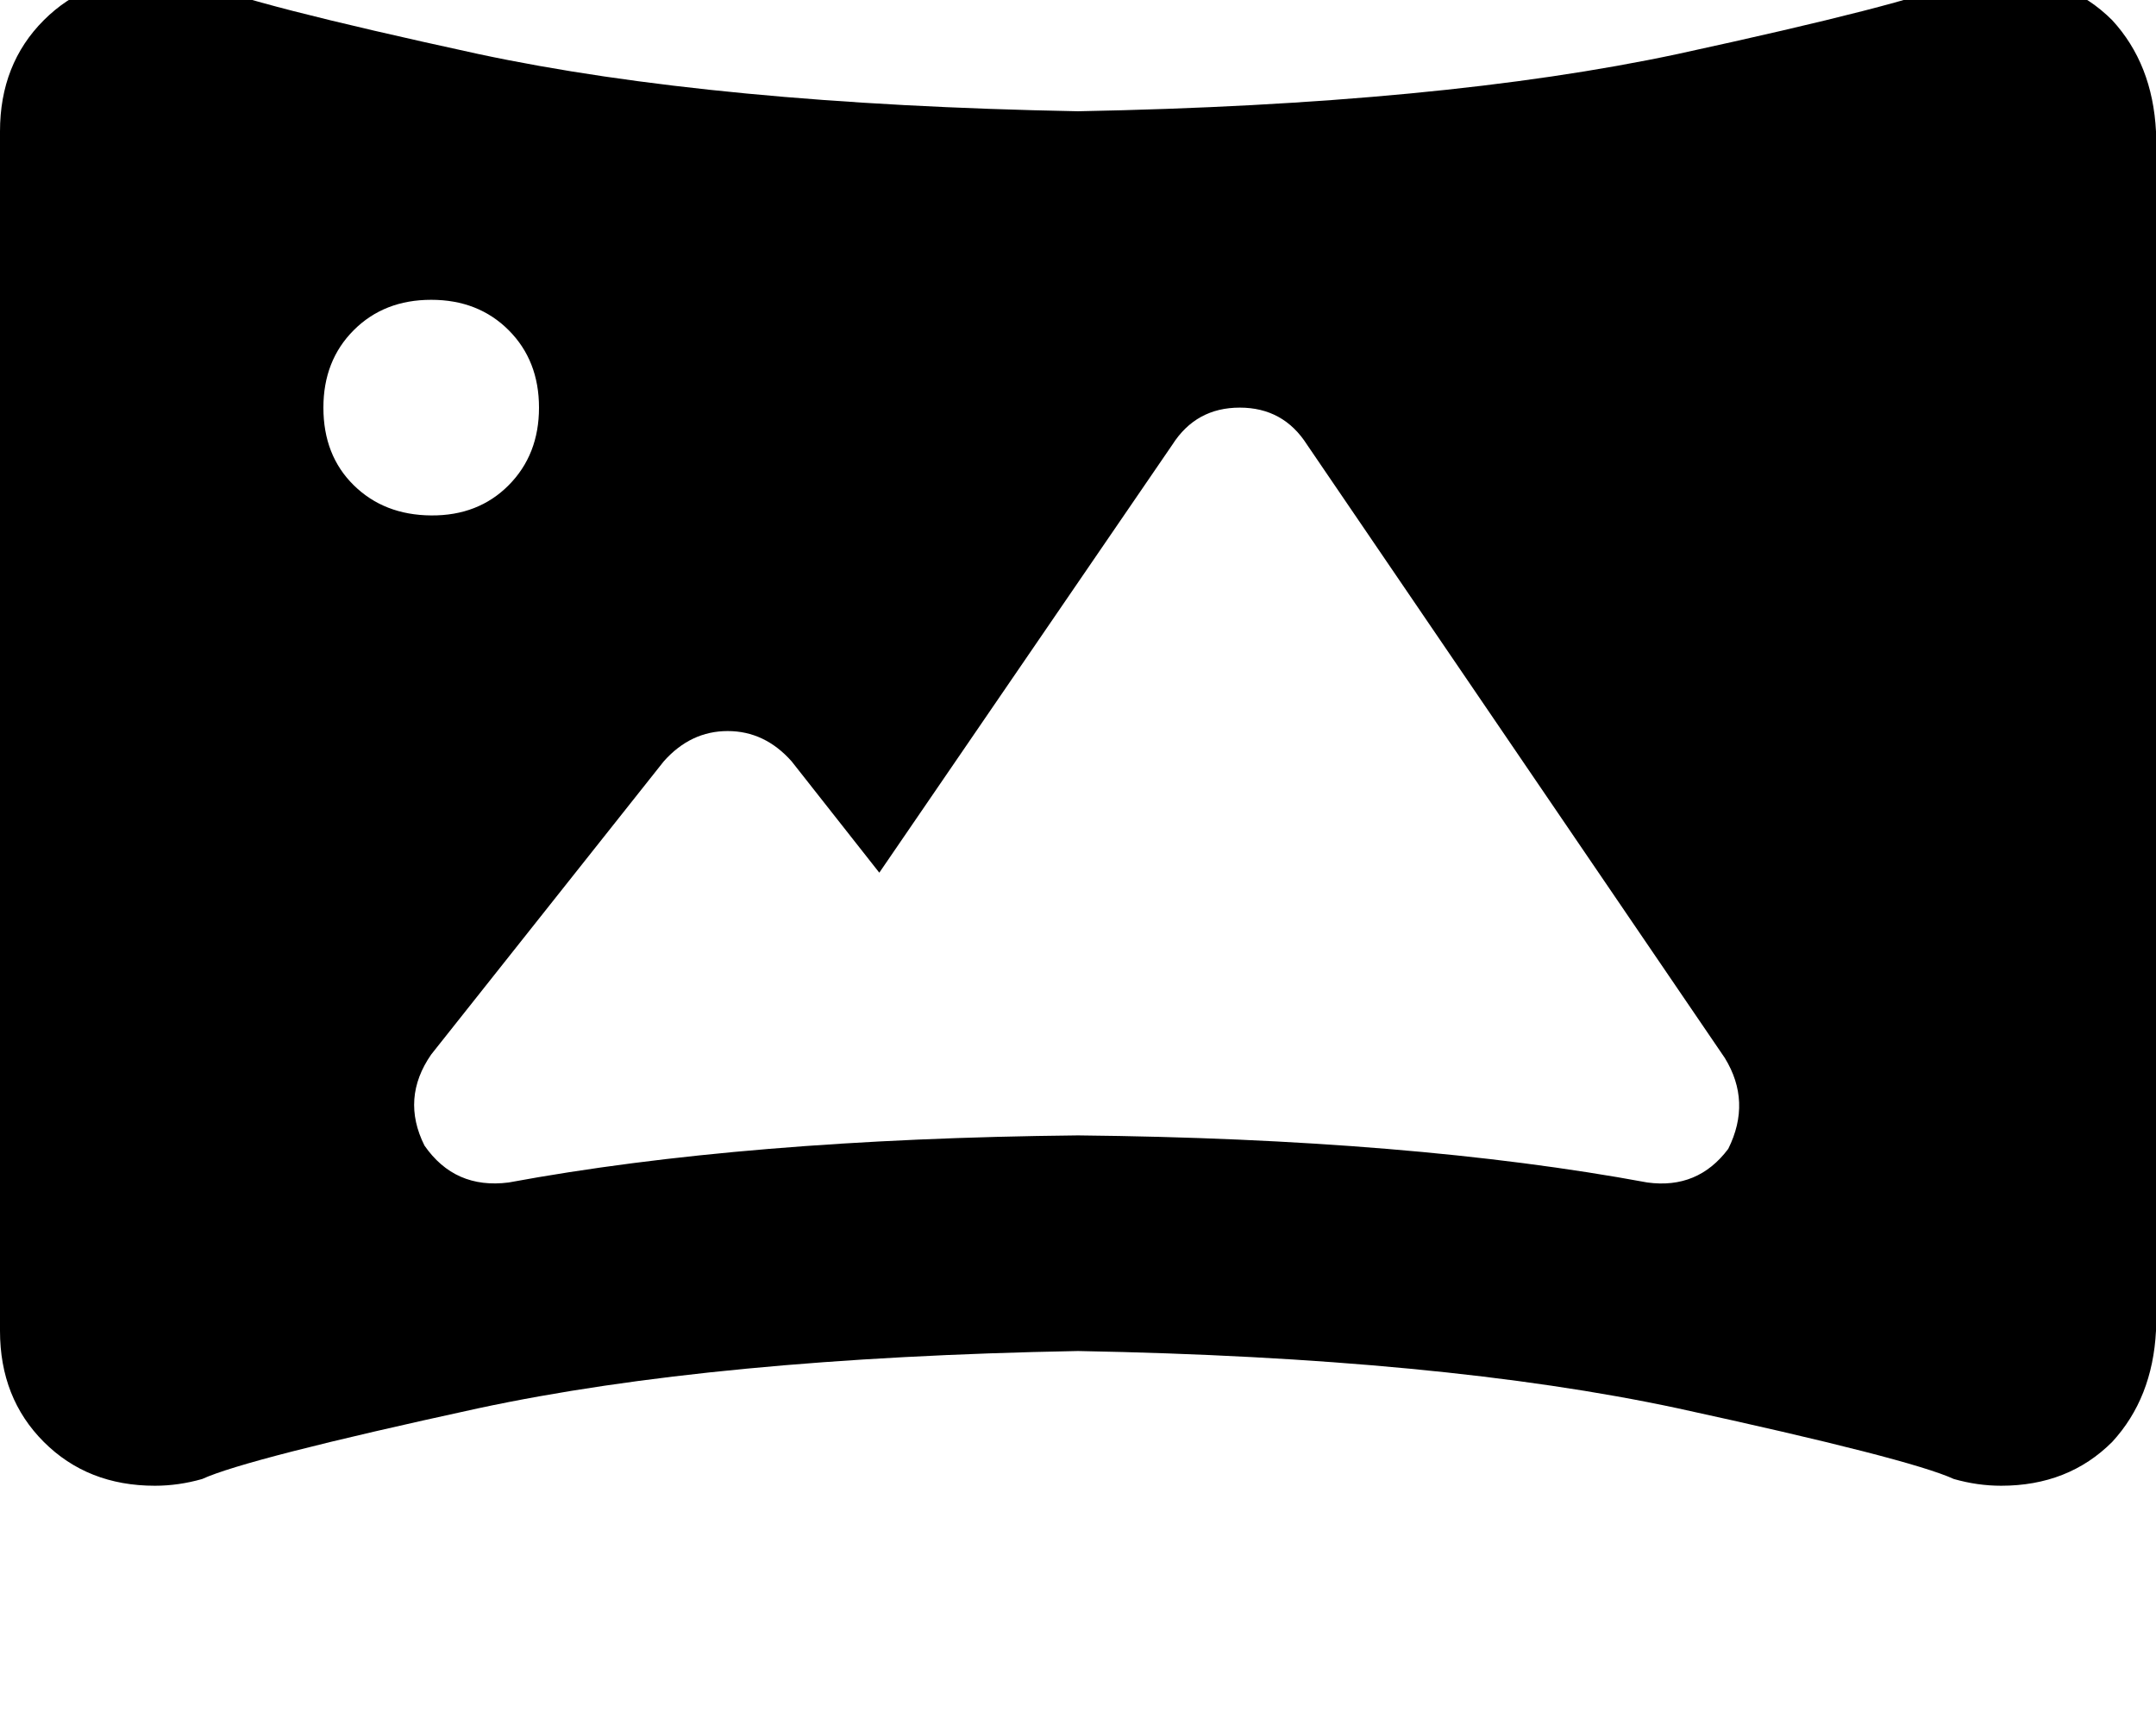 <svg height="1000" width="1250" xmlns="http://www.w3.org/2000/svg"><path d="M89.8 -13.7q-39 0 -64.4 25.4Q0 37.1 0 76.2v695.3q0 39 25.4 64.4t64.4 25.4q13.7 0 27.4 -3.9 25.4 -11.7 160.1 -41Q414.1 787.1 625 783.2q210.9 3.9 347.7 33.2 134.7 29.3 160.1 41 13.7 3.9 27.4 3.9 39 0 64.4 -25.4 23.4 -25.4 25.4 -64.4V76.2q-2 -39.1 -25.4 -64.5 -25.4 -25.4 -64.4 -25.4 -13.7 0 -27.4 3.9Q1107.4 2 972.7 31.3 835.9 60.5 625 64.5 414.1 60.5 277.3 31.3 142.6 2 117.2 -9.8q-13.7 -3.9 -27.4 -3.9zm97.7 250q0 -27.3 17.6 -44.9 17.6 -17.6 44.9 -17.6t44.9 17.6 17.6 44.9 -17.6 45T250 298.8t-44.9 -17.5 -17.6 -45zm531.3 0q25.3 0 39 21.5L1000 613.3q15.6 25.4 2 52.7 -17.6 23.5 -46.9 19.5Q818.4 660.2 625 658.2q-193.4 2 -330.1 27.3 -31.2 4 -48.8 -21.4 -13.7 -27.4 3.9 -52.8L384.8 441.4q15.6 -17.6 37.1 -17.6t37.1 17.6l50.8 64.5L679.7 257.8q13.7 -21.5 39.1 -21.5z"/></svg>